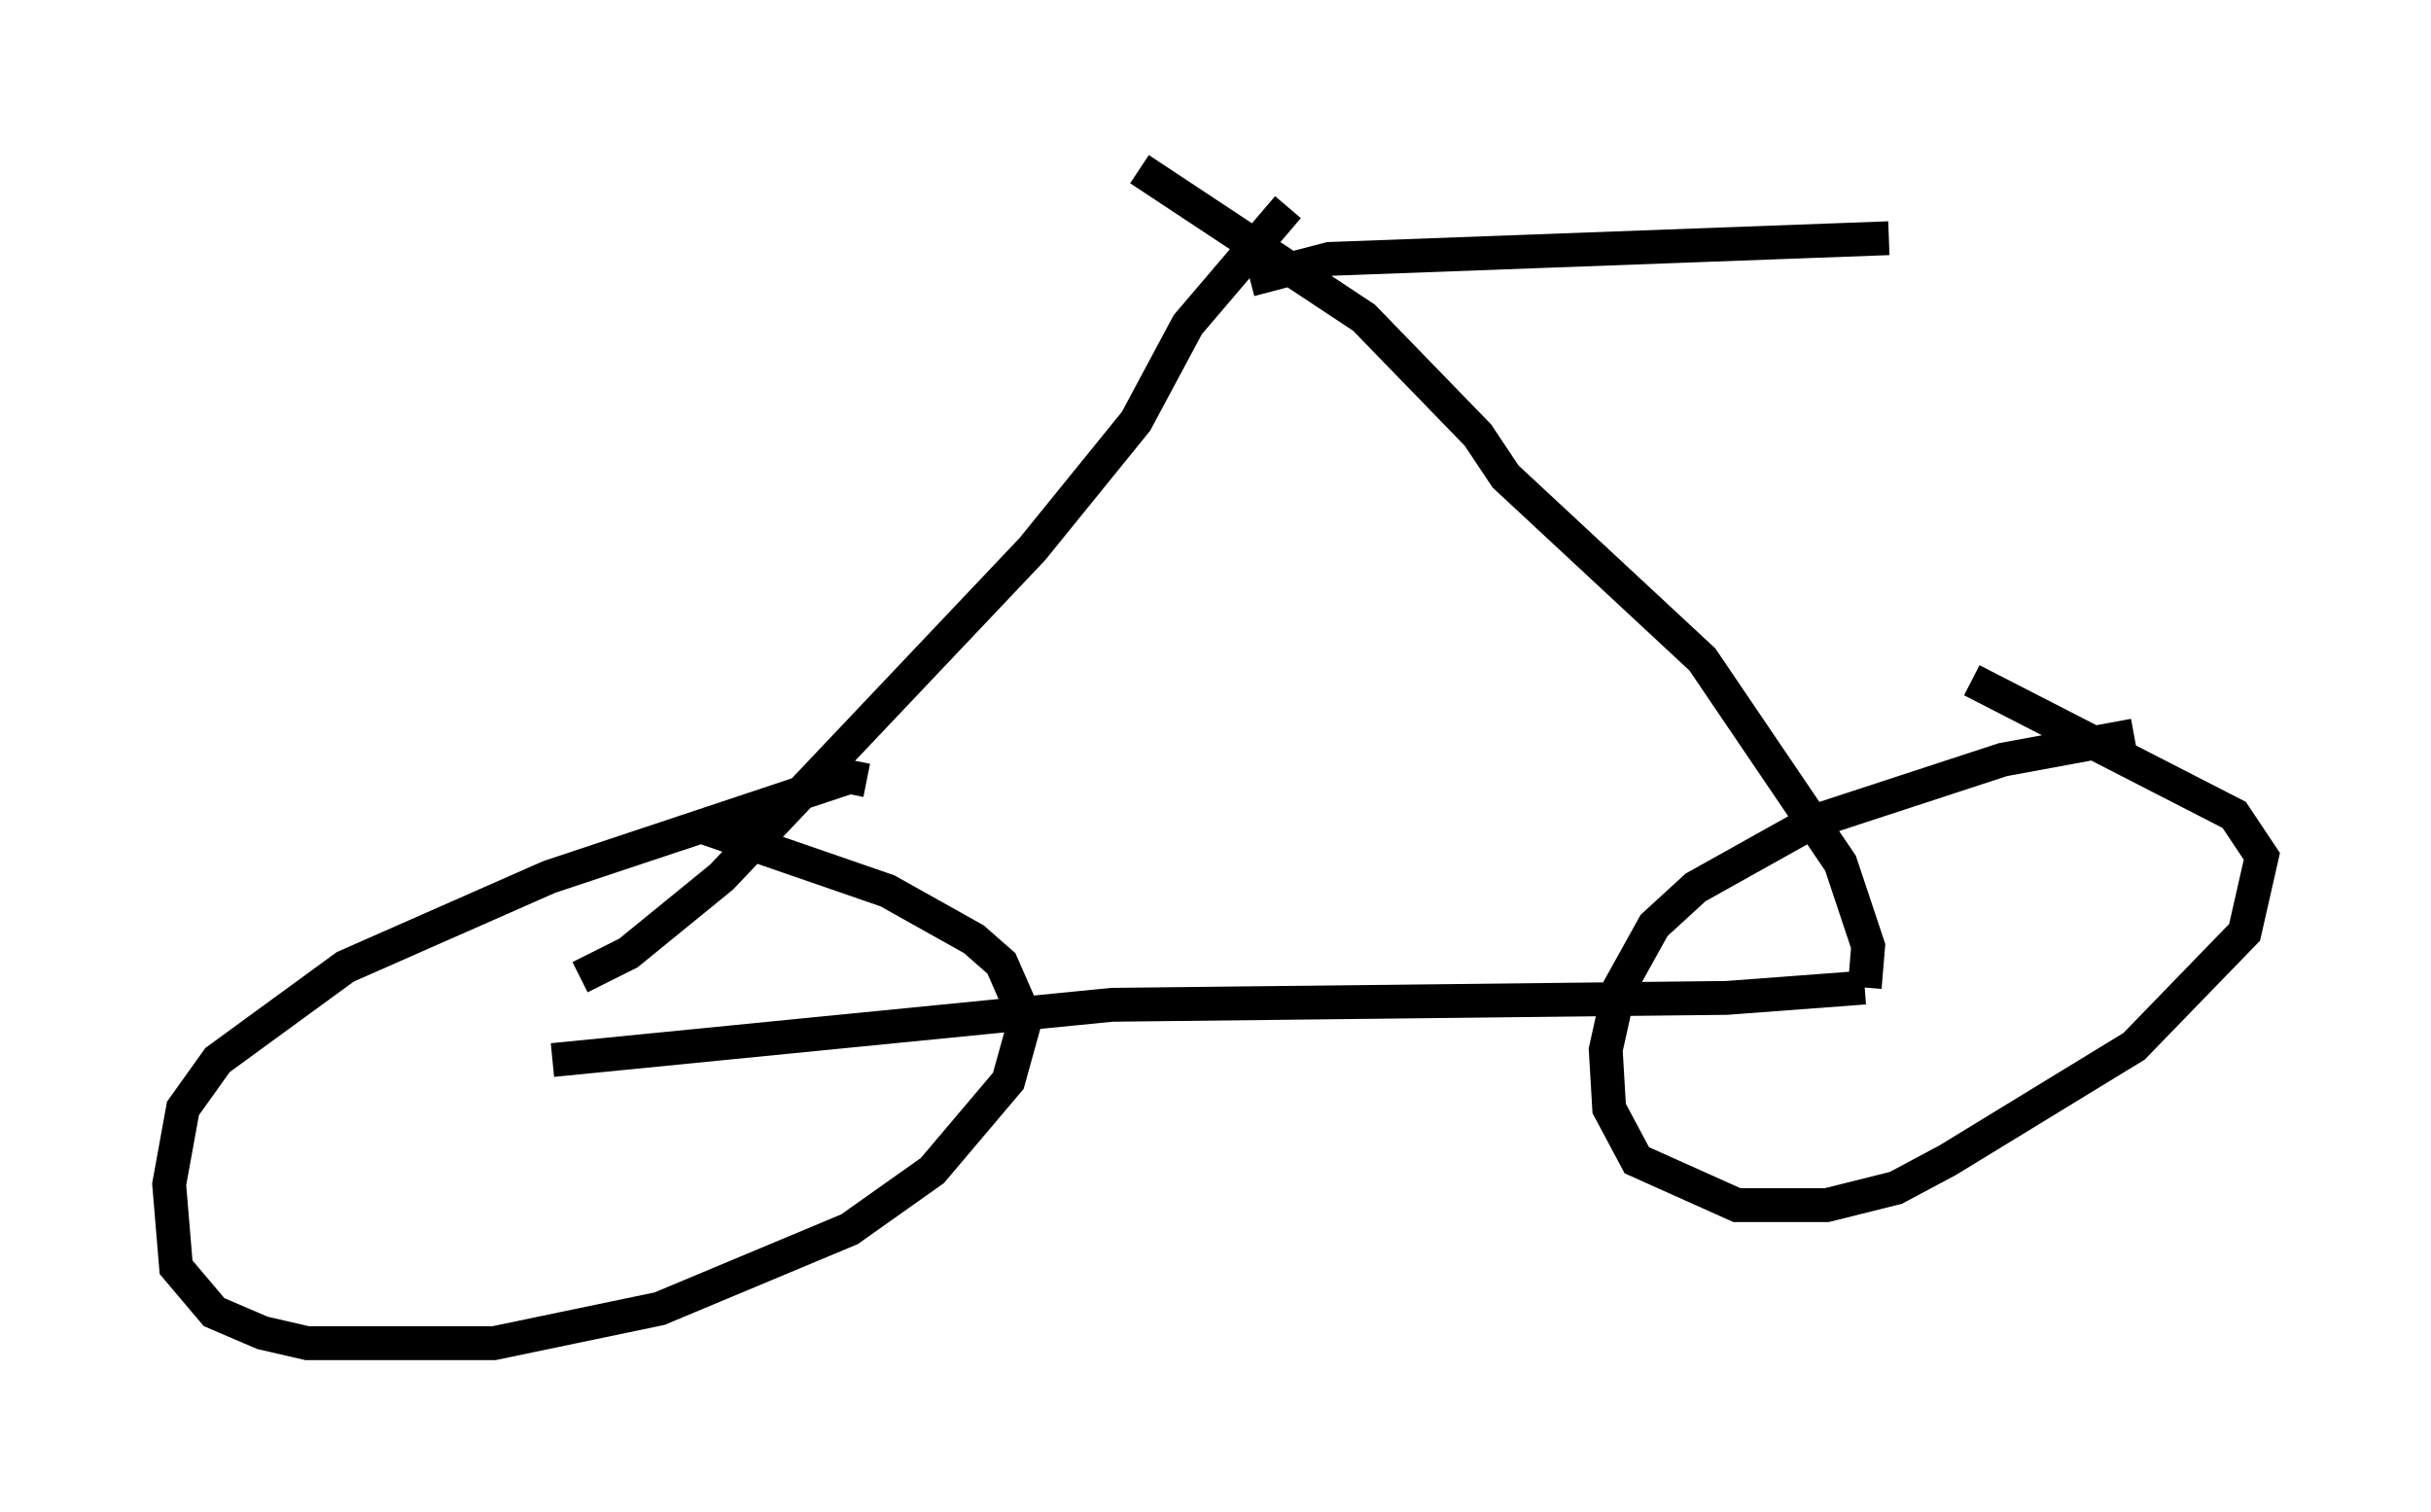 <?xml version="1.0" encoding="utf-8" ?>
<svg baseProfile="full" height="44.709" version="1.1" width="71.863" xmlns="http://www.w3.org/2000/svg" xmlns:ev="http://www.w3.org/2001/xml-events" xmlns:xlink="http://www.w3.org/1999/xlink"><defs /><rect fill="white" height="44.709" width="71.863" x="0" y="0" /><path d="M64.209, 22.048 m-1.123, -0.306 l-3.879, 0.715 -5.615, 1.838 l-3.471, 1.94 -1.225, 1.123 l-1.021, 1.838 -0.408, 1.838 l0.102, 1.735 0.817, 1.531 l2.96, 1.327 2.654, 0.0 l2.042, -0.51 1.531, -0.817 l5.513, -3.369 3.267, -3.369 l0.51, -2.246 -0.817, -1.225 l-7.758, -3.981 m-32.667, 2.96 l-0.51, -0.102 -8.881, 2.96 l-6.023, 2.654 -3.777, 2.756 l-1.021, 1.429 -0.408, 2.246 l0.204, 2.45 1.123, 1.327 l1.429, 0.613 1.327, 0.306 l5.513, 0.0 4.9, -1.021 l5.615, -2.348 2.45, -1.735 l2.246, -2.654 0.51, -1.838 l-0.715, -1.633 -0.817, -0.715 l-2.552, -1.429 -5.615, -1.94 m-4.288, 6.942 l16.538, -1.633 18.171, -0.204 l4.083, -0.306 m0.0, 0.0 l0.102, -1.225 -0.817, -2.45 l-4.083, -6.023 -5.819, -5.41 l-0.817, -1.225 -3.369, -3.471 l-6.635, -4.39 m-16.538, 23.888 l1.429, -0.715 2.756, -2.246 l9.188, -9.698 3.063, -3.777 l1.531, -2.858 2.96, -3.471 m-1.123, 2.144 l2.348, -0.613 16.538, -0.613 " fill="none" stroke="black" stroke-width="1" /></svg>